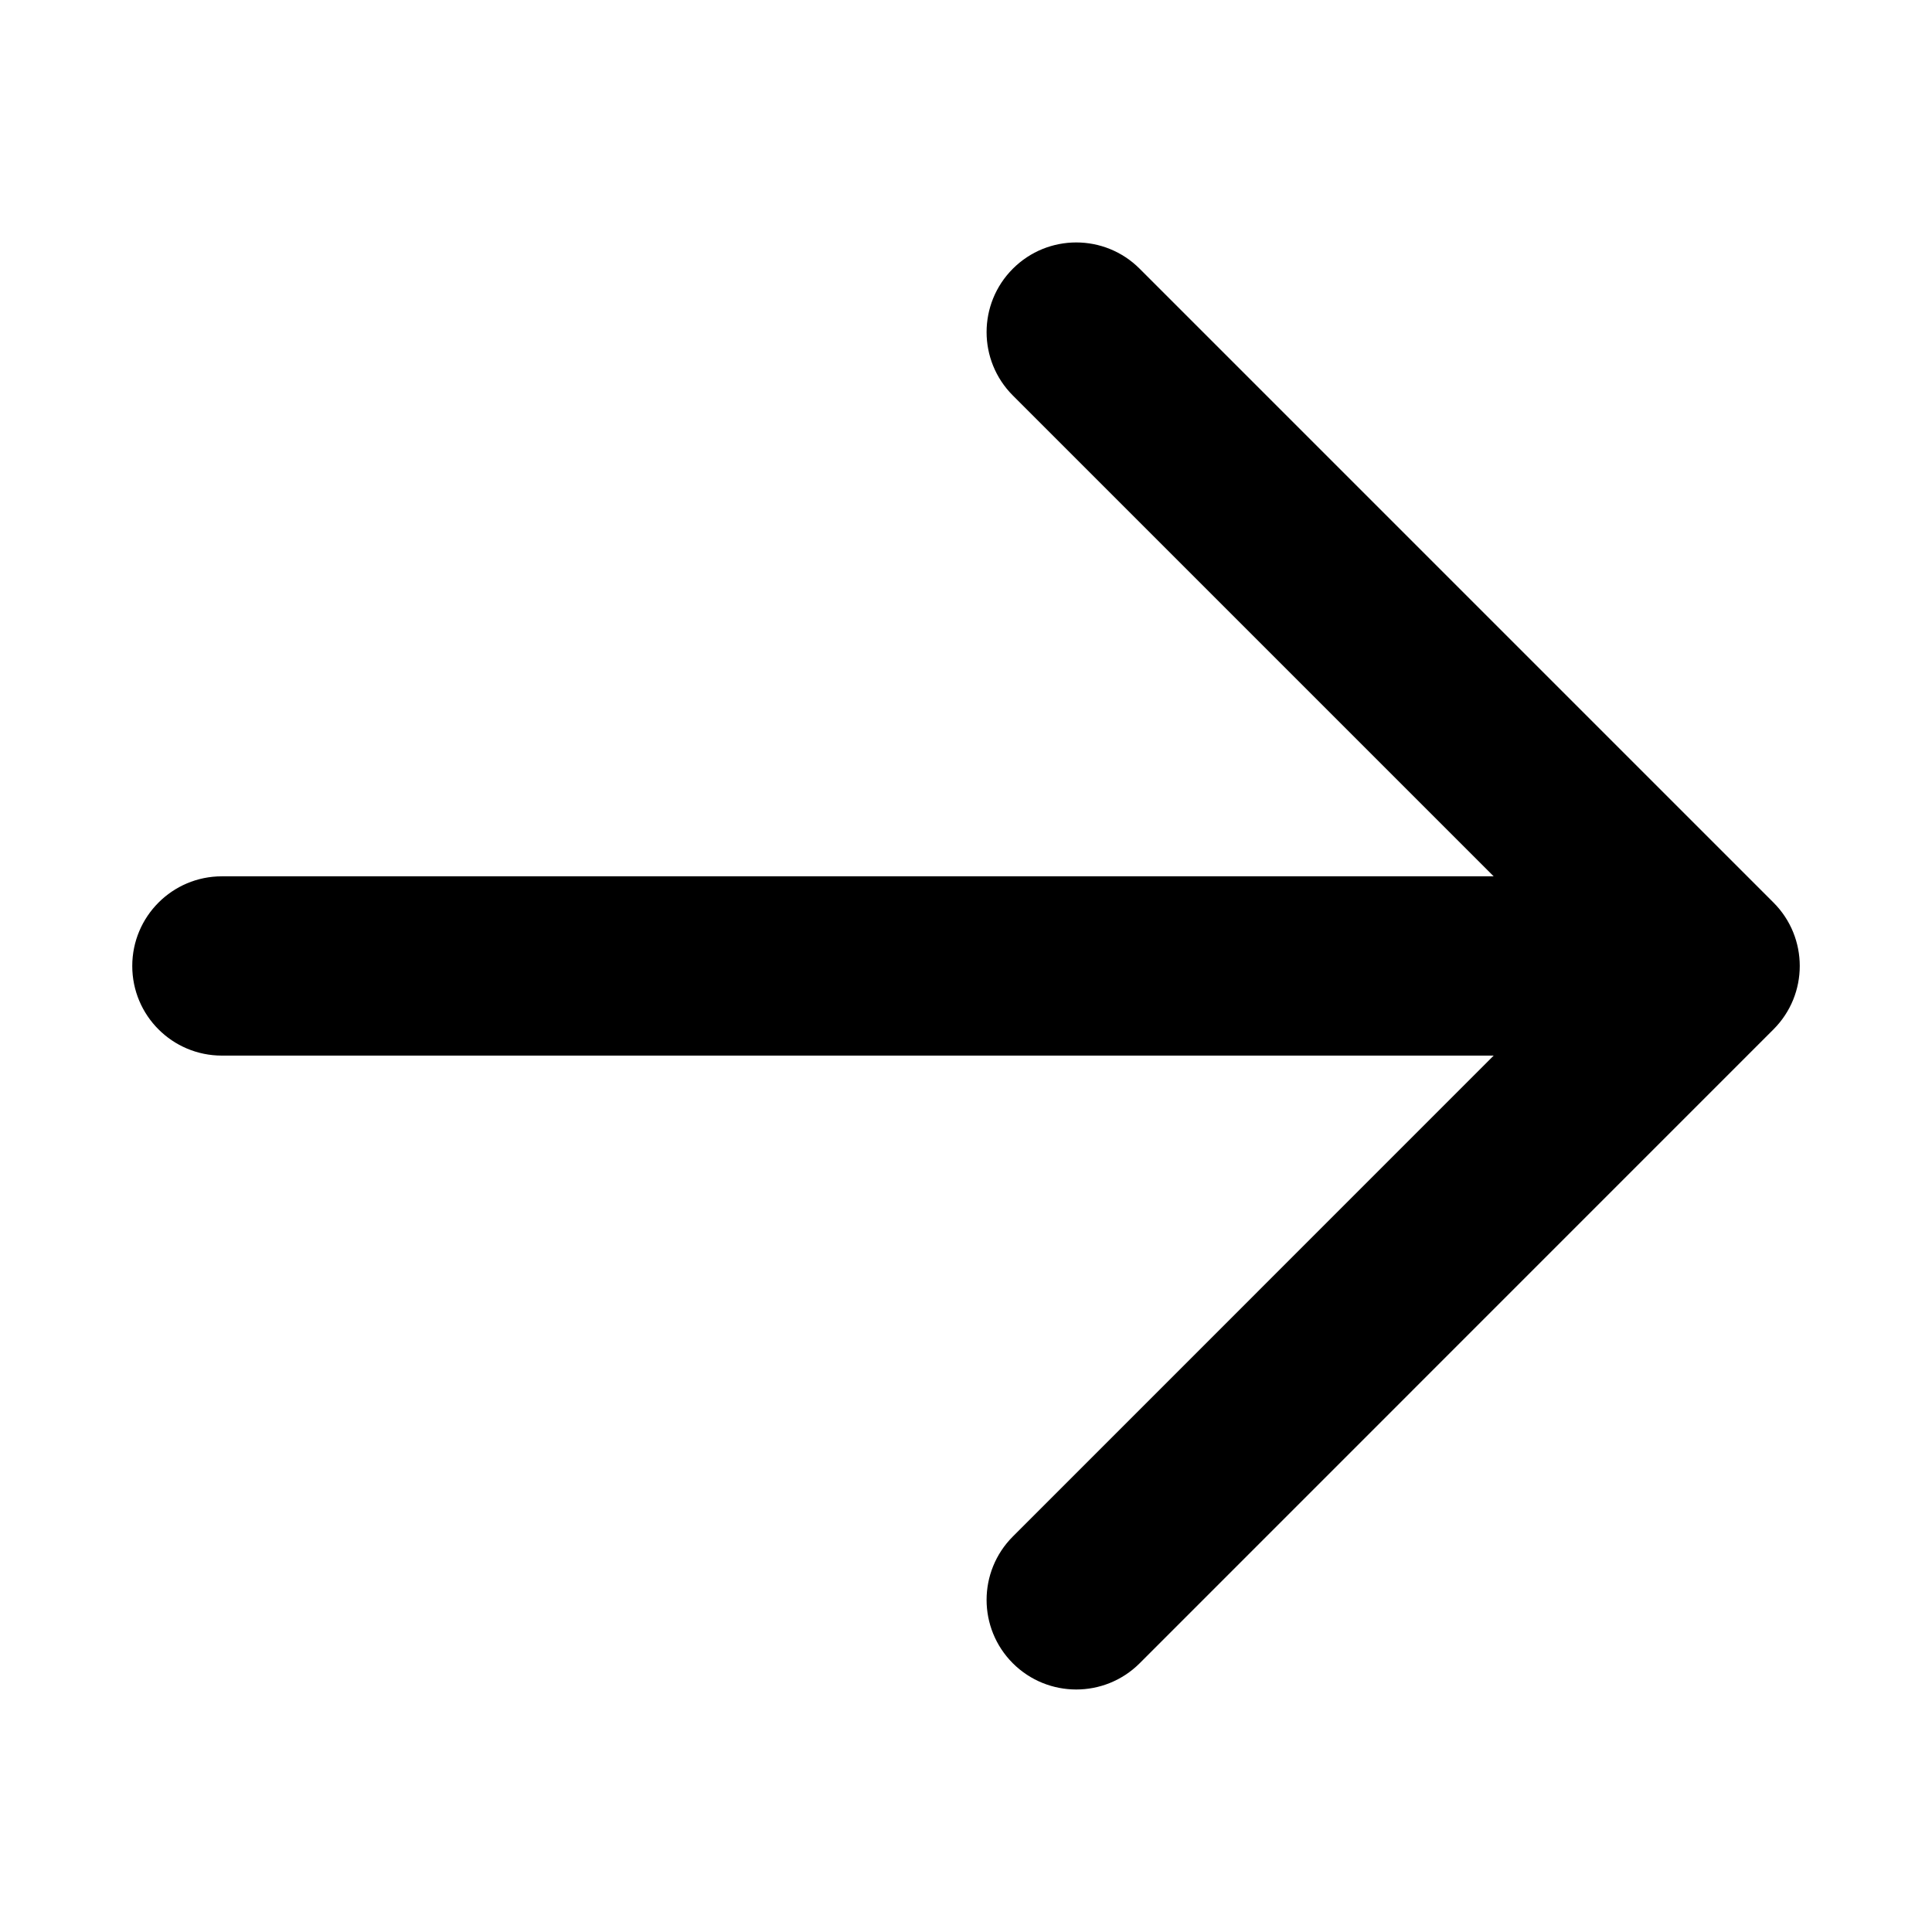 <svg width="24" height="24" viewBox="0 0 24 24" fill="none" xmlns="http://www.w3.org/2000/svg">
<path fill-rule="evenodd" clip-rule="evenodd" d="M1.643 12C1.643 11.385 2.141 10.886 2.756 10.886H18.555L12.582 4.913C12.147 4.478 12.147 3.773 12.582 3.338C13.017 2.903 13.722 2.903 14.157 3.338L22.031 11.212C22.466 11.647 22.466 12.352 22.031 12.787L14.157 20.662C13.722 21.096 13.017 21.096 12.582 20.662C12.147 20.227 12.147 19.522 12.582 19.087L18.555 13.113H2.756C2.141 13.113 1.643 12.615 1.643 12Z" fill="black"/>
</svg>
